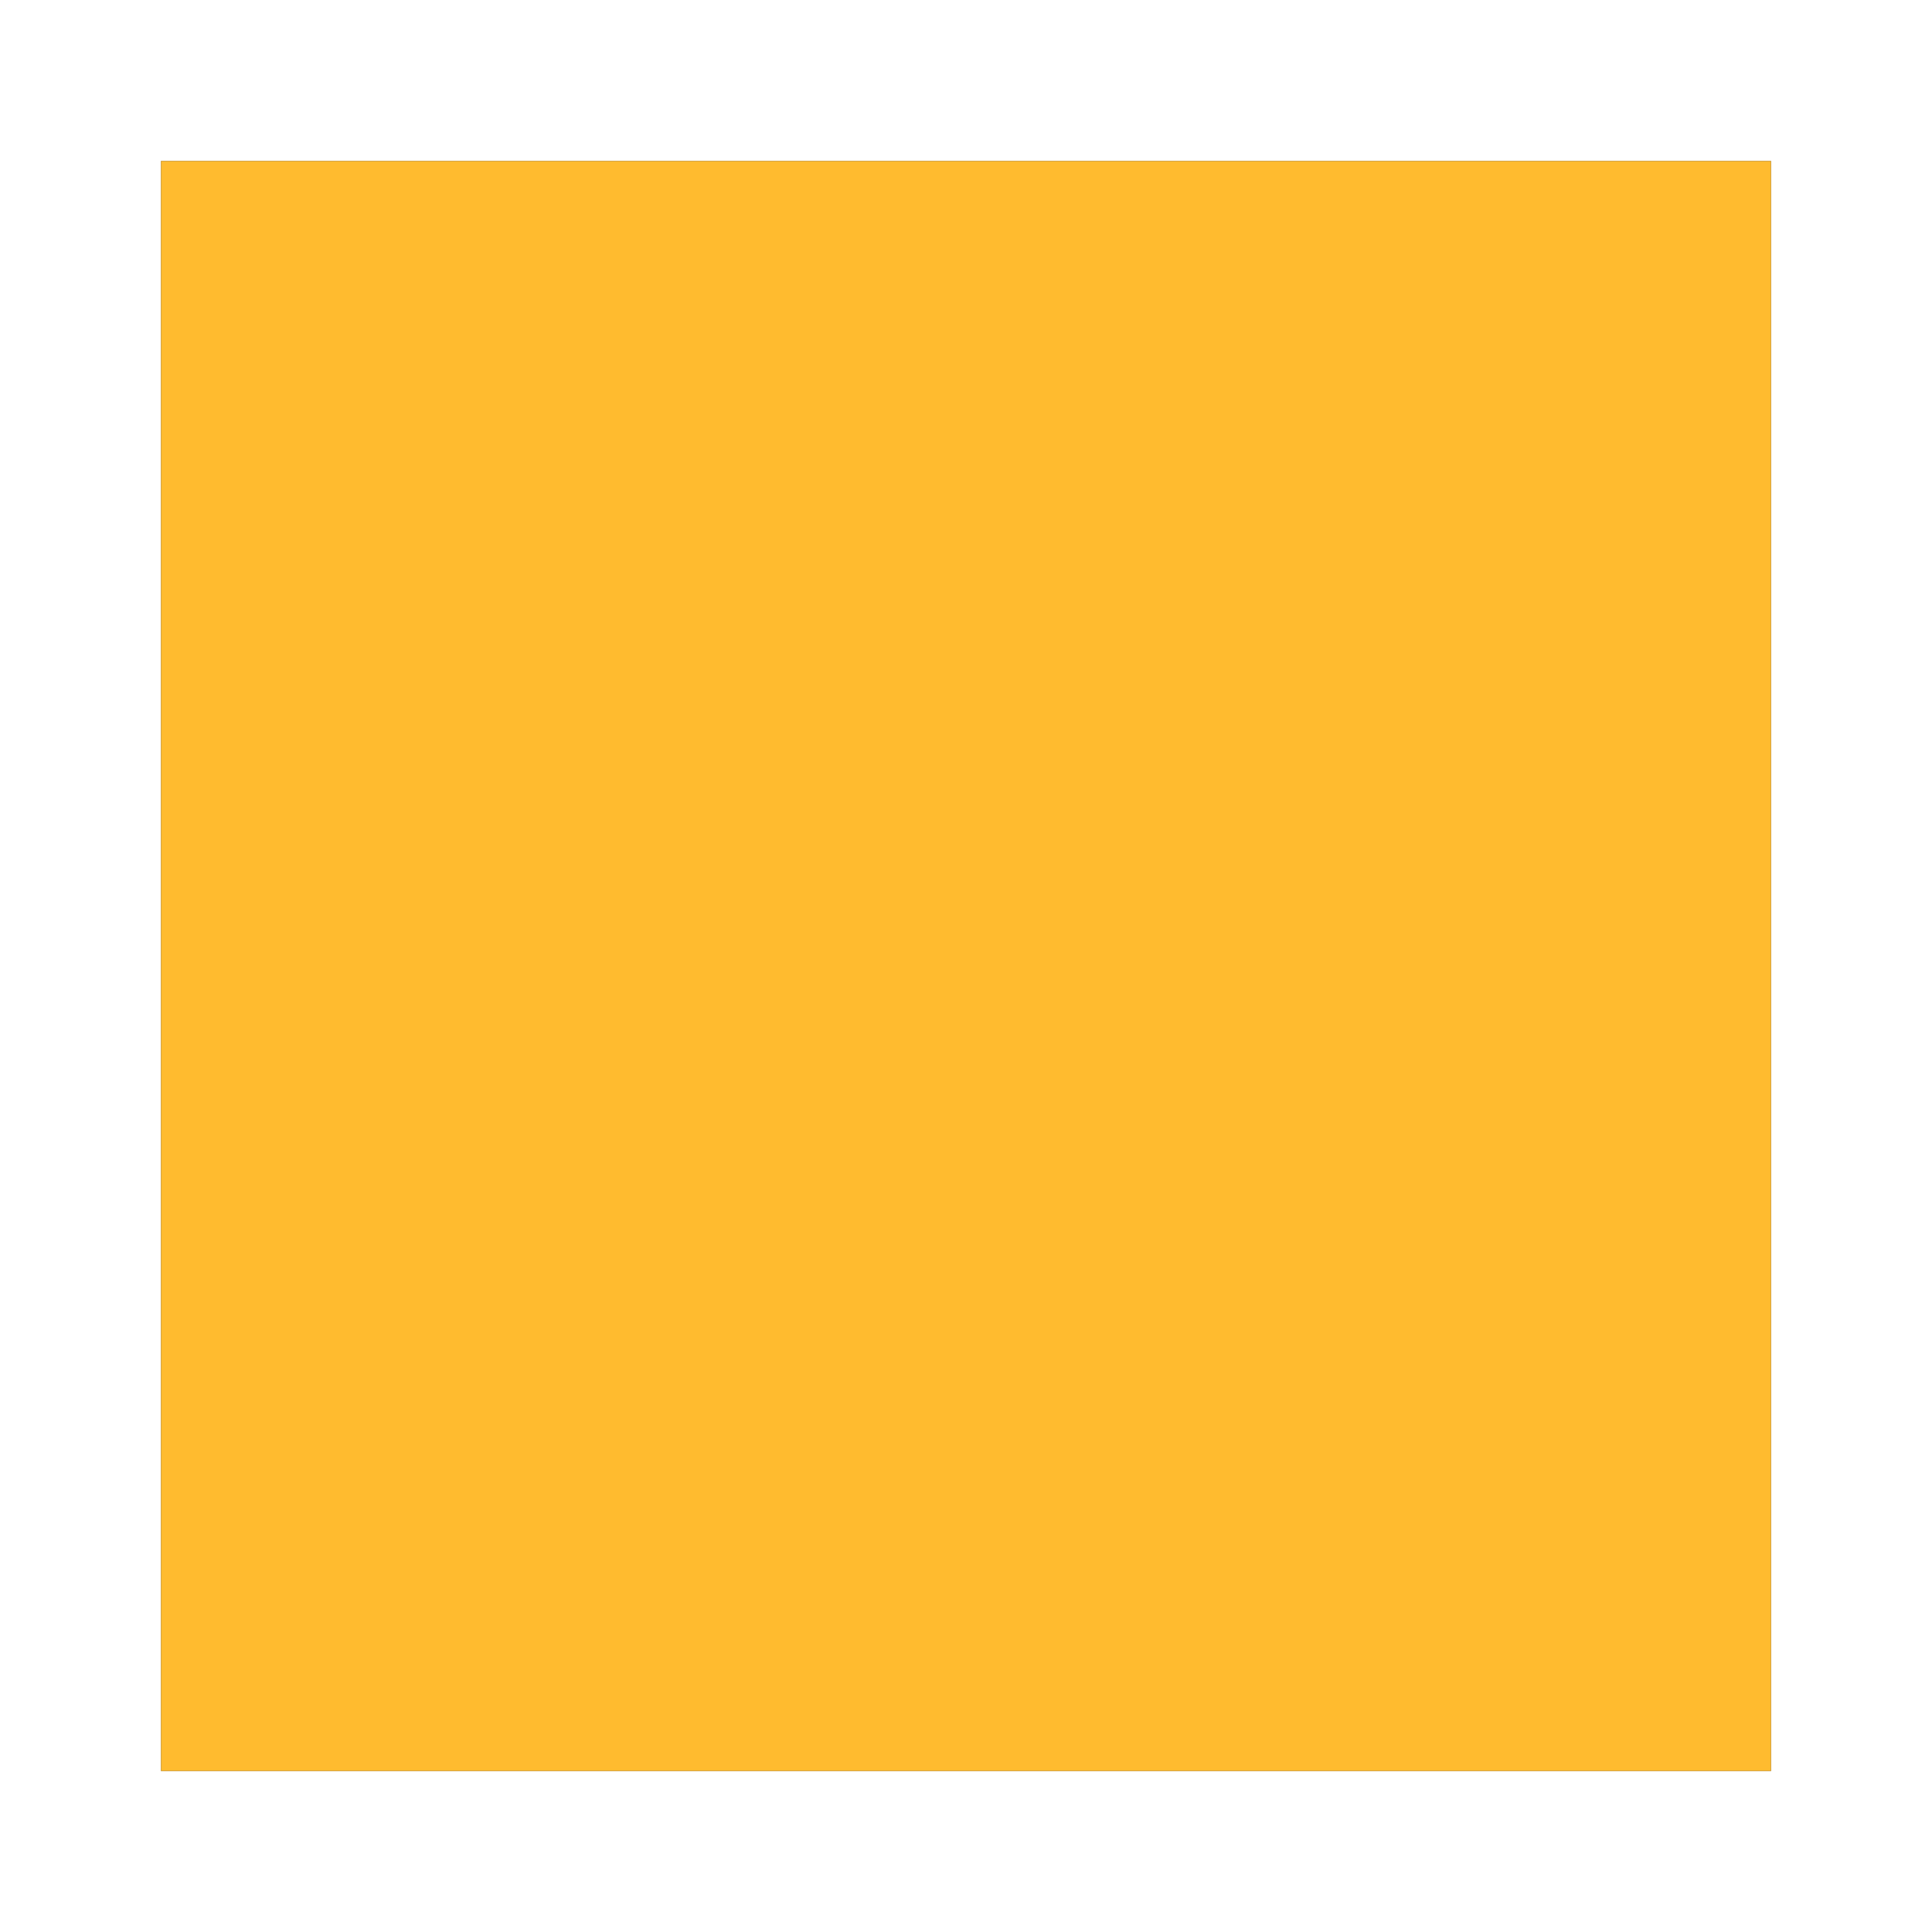 <?xml version="1.0" encoding="UTF-8"?>
<svg width="24px" height="24px" viewBox="0 0 24 24" version="1.1" xmlns="http://www.w3.org/2000/svg" xmlns:xlink="http://www.w3.org/1999/xlink">
    <rect x="0" y="0" width="24" height="24" fill="#333333" stroke="none"/>
    <title>Pin / Recently-Closed-Lease</title>
    <g id="Maps" stroke="none" stroke-width="1" fill="none" fill-rule="evenodd">
        <g id="Map---Pins" transform="translate(-445, -743)">
            <g id="Group" transform="translate(445, 743)">
                <path d="M24,0 L24,24 L0,24 L0,0 L24,0 Z M22,2 L2,2 L2,22 L22,22 L22,2 Z" id="Outline" fill="#FFFFFF"></path>
                <polygon id="Color" fill="#FFBB2F" points="22 2 22 22 2 22 2 2"></polygon>
            </g>
        </g>
    </g>
</svg>